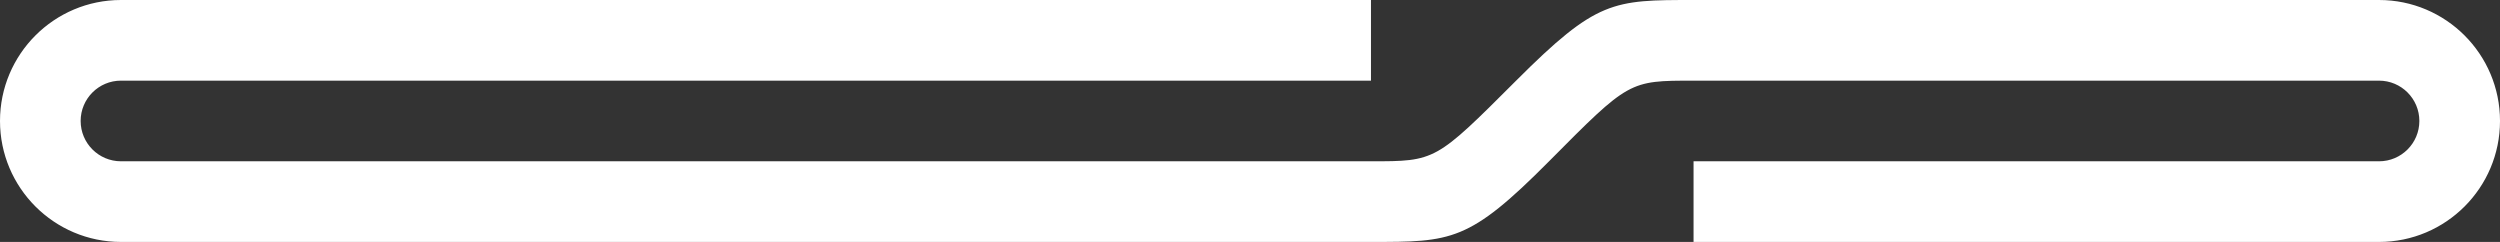 <?xml version="1.0" encoding="UTF-8"?>
<svg id="Ebene_2" data-name="Ebene 2" xmlns="http://www.w3.org/2000/svg" viewBox="0 0 310 30">
  <rect x="0" y="0" width="310" height="30" fill="#333333" stroke="none"/>
  <defs>
    <style>
      .cls-1 {
        fill: #fff;
        stroke-width: 0px;
      }
    </style>
  </defs>
  <g id="Ebene_1-2" data-name="Ebene 1">
    <path class="cls-1" d="M295,0h-85c-10,0-12,0-22,10s-10,10-18,10H15c-2.76,0-5-2.24-5-5s2.24-5,5-5h155V0H15C6.72,0,0,6.72,0,15s6.72,15,15,15h155c10,0,12.15,0,22.08-10s9.92-10,17.92-10h85c2.76,0,5,2.24,5,5s-2.24,5-5,5h-85v10h85c8.28,0,15-6.72,15-15s-6.72-15-15-15Z"/>
  </g>
</svg>